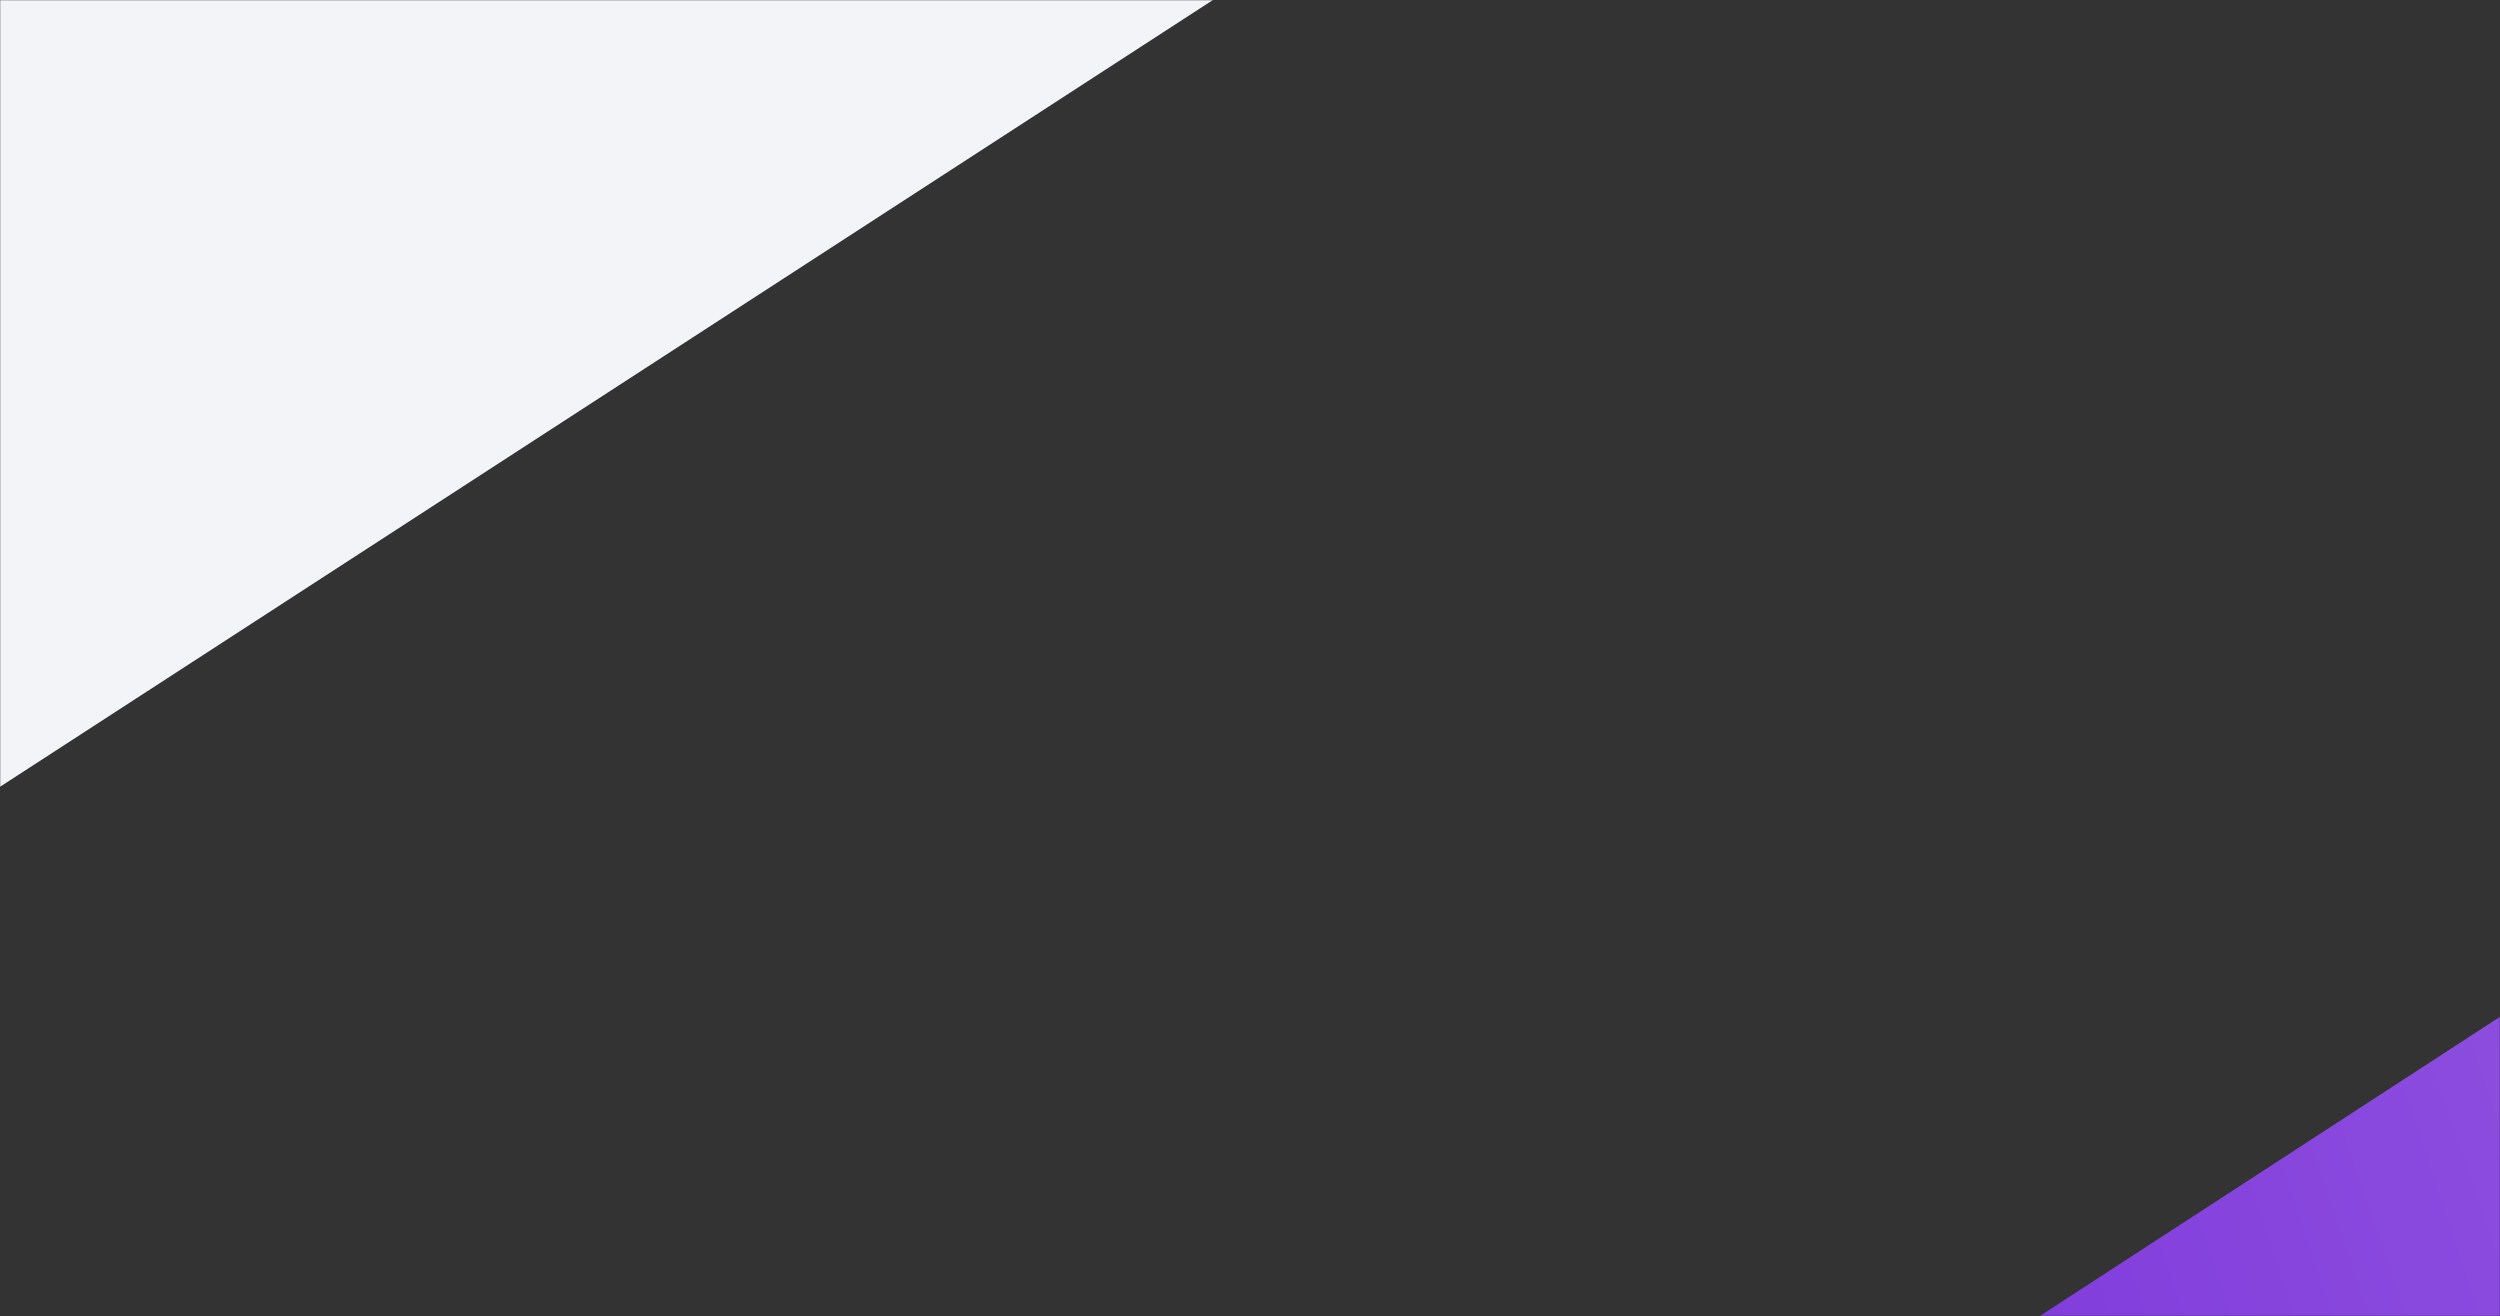 <svg viewBox="0 0 1440 758" fill="none" xmlns="http://www.w3.org/2000/svg">
<rect x="0" y="0" width="1440" height="758" fill="#333333" stroke="none"/>
<mask id="mask0" mask-type="alpha" maskUnits="userSpaceOnUse" x="0" y="0" width="1440" height="758">
<rect width="1440" height="758" fill="#F8F9FB"/>
</mask>
<g mask="url(#mask0)">
<path d="M-66 -21.631L721.935 -422L732 -21.631L-66 496V-21.631Z" fill="#F2F4F8"/>
<path d="M1140 780.724L1904 284L1903.11 780.724L1140 1276V780.724Z" fill="url(#paint0_linear)"/>
</g>
<defs>
<linearGradient id="paint0_linear" x1="1683.65" y1="94.114" x2="937.743" y2="346.606" gradientUnits="userSpaceOnUse">
<stop stop-color="#9960E2"/>
<stop offset="1" stop-color="#7F39DB"/>
</linearGradient>
</defs>
</svg>

